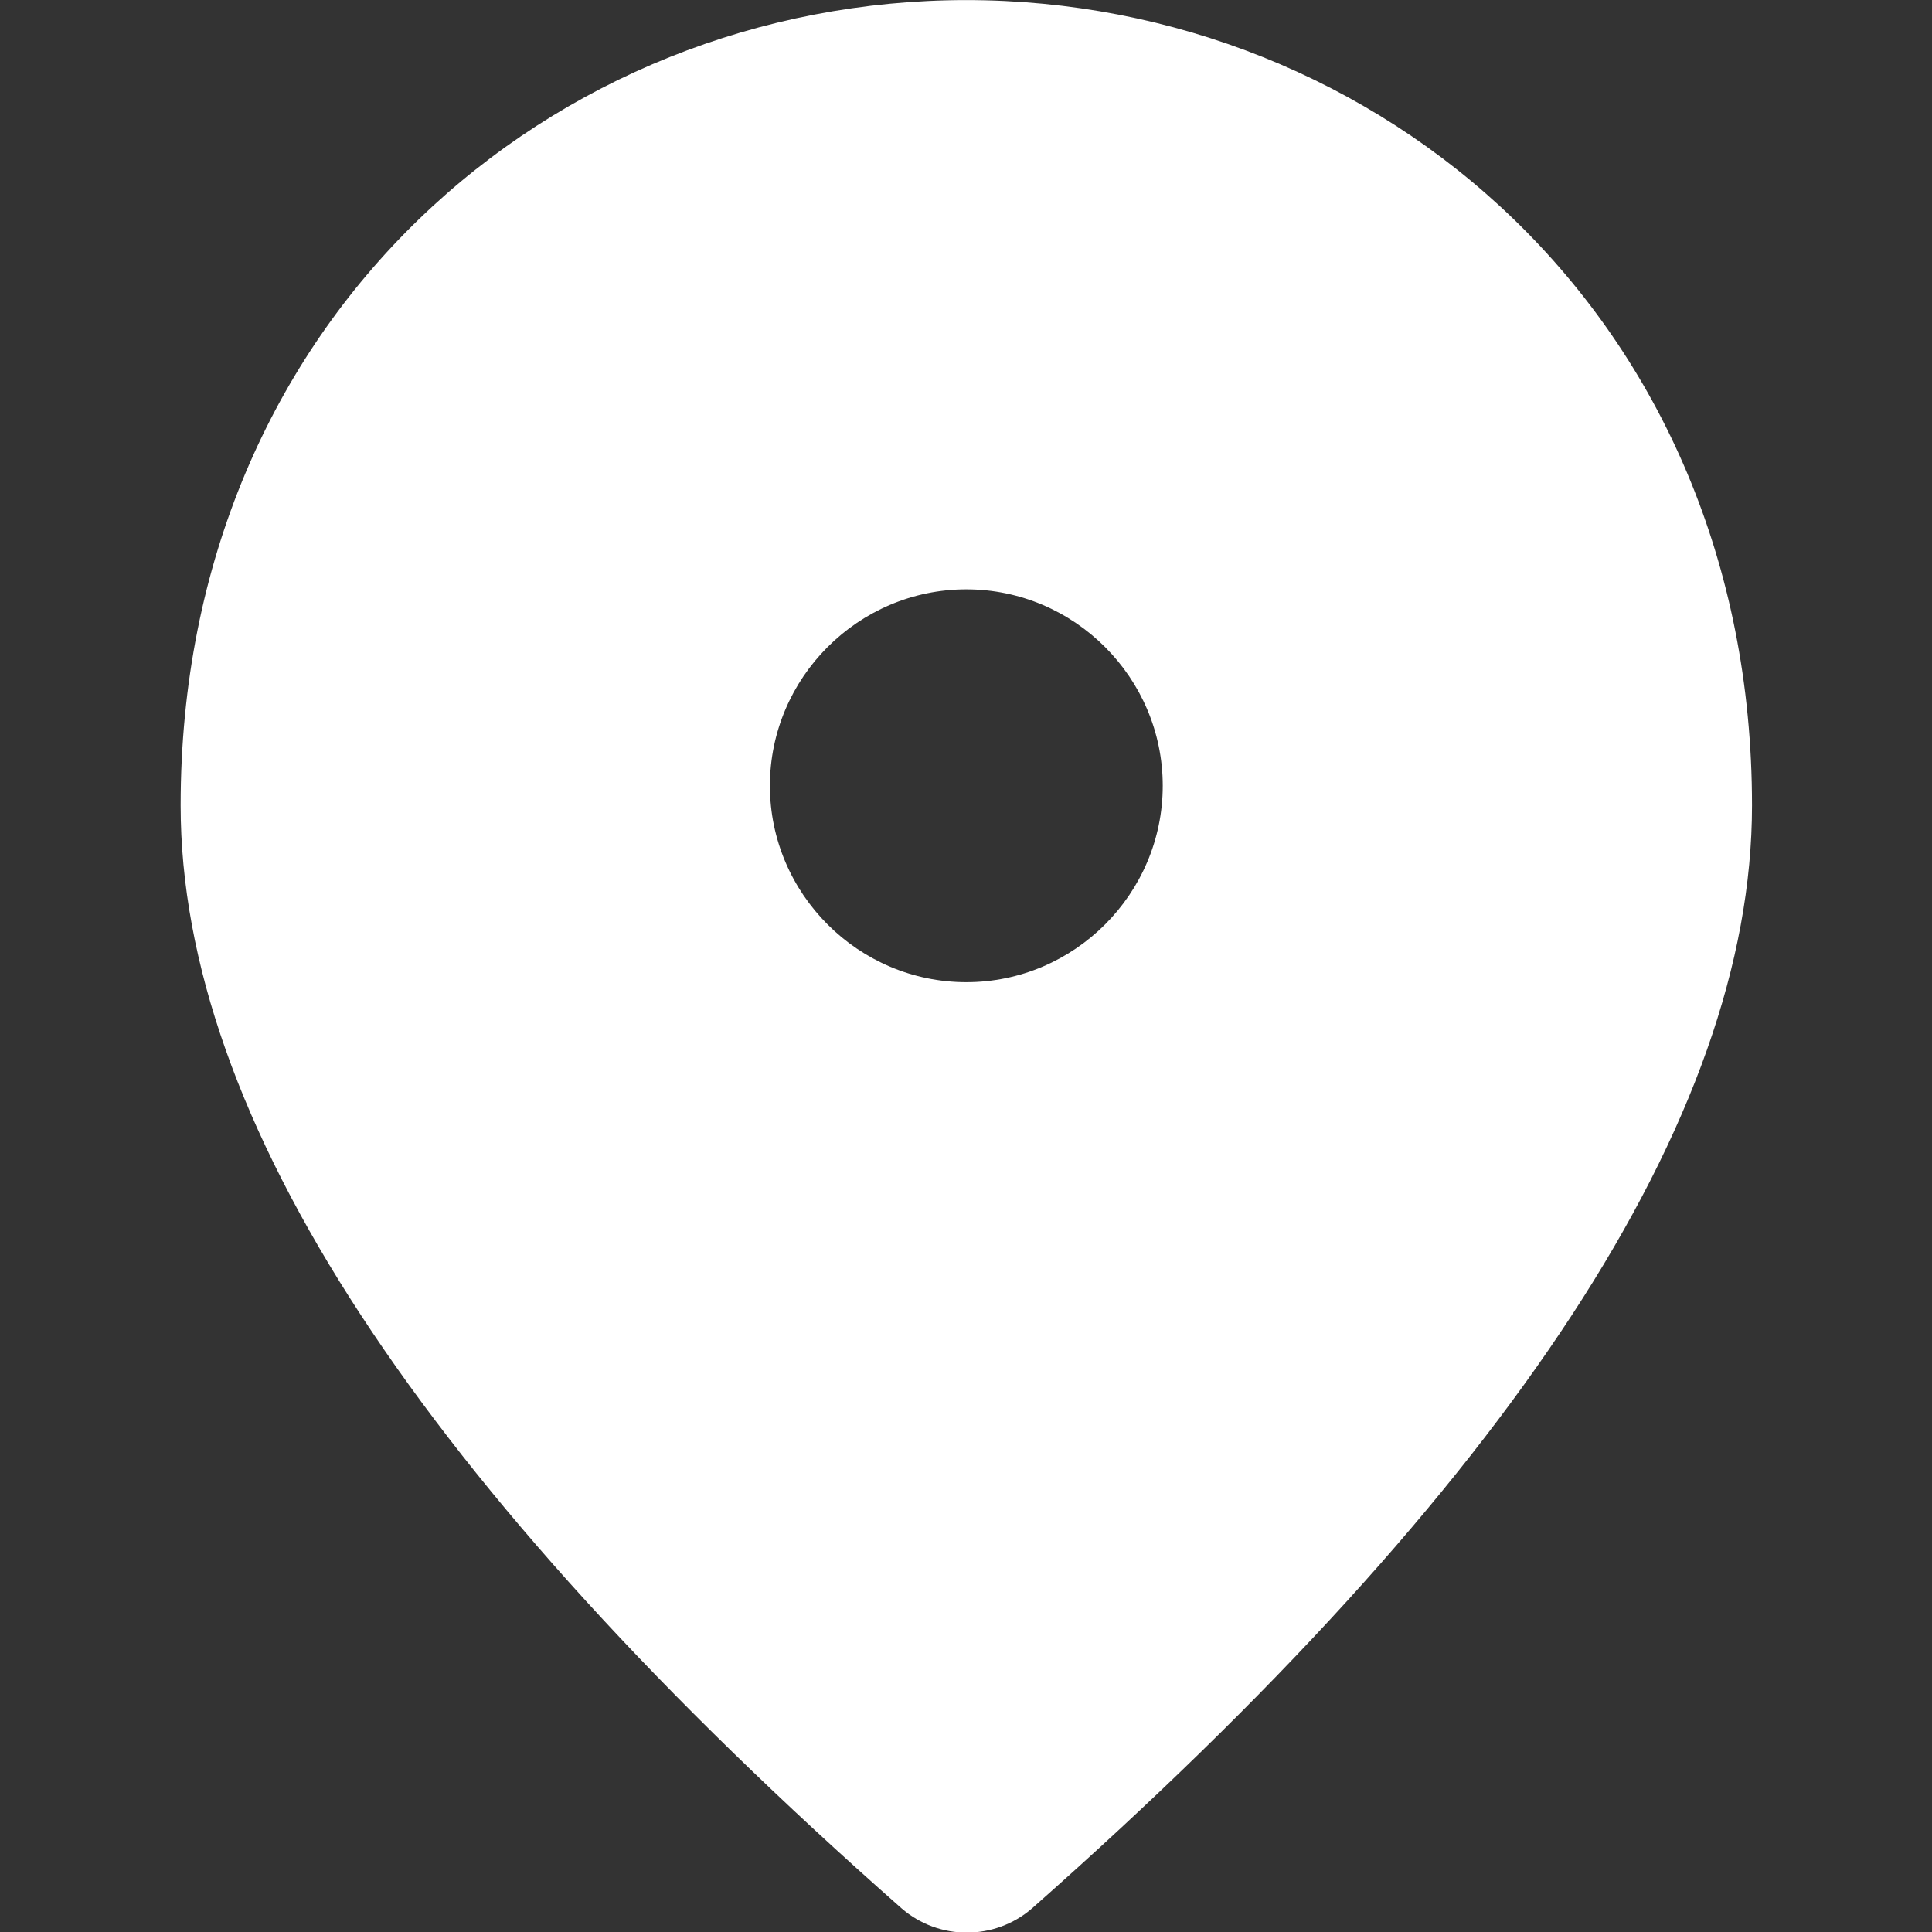 <?xml version="1.0" encoding="UTF-8" standalone="no"?>
<!DOCTYPE svg PUBLIC "-//W3C//DTD SVG 1.1//EN" "http://www.w3.org/Graphics/SVG/1.1/DTD/svg11.dtd">
<svg width="100%" height="100%" viewBox="0 0 24 24" version="1.1" xmlns="http://www.w3.org/2000/svg" xmlns:xlink="http://www.w3.org/1999/xlink" xml:space="preserve" xmlns:serif="http://www.serif.com/" style="fill-rule:evenodd;clip-rule:evenodd;stroke-linejoin:round;stroke-miterlimit:2;">
    <rect x="0" y="0" width="24" height="24" fill="#333333" stroke="none"/>
    <g>
        <rect x="0" y="0" width="24" height="24" style="fill:none;"/>
    </g>
    <g transform="matrix(1.22,0,0,1.22,-2.636,-2.439)">
        <path d="M12,2C7.8,2 4,5.22 4,10.2C4,13.38 6.45,17.12 11.34,21.43C11.72,21.76 12.29,21.76 12.67,21.43C17.55,17.12 20,13.38 20,10.2C20,5.22 16.2,2 12,2ZM12,12C10.9,12 10,11.1 10,10C10,8.9 10.9,8 12,8C13.1,8 14,8.9 14,10C14,11.1 13.1,12 12,12Z" style="fill:white;fill-rule:nonzero;"/>
    </g>
</svg>

